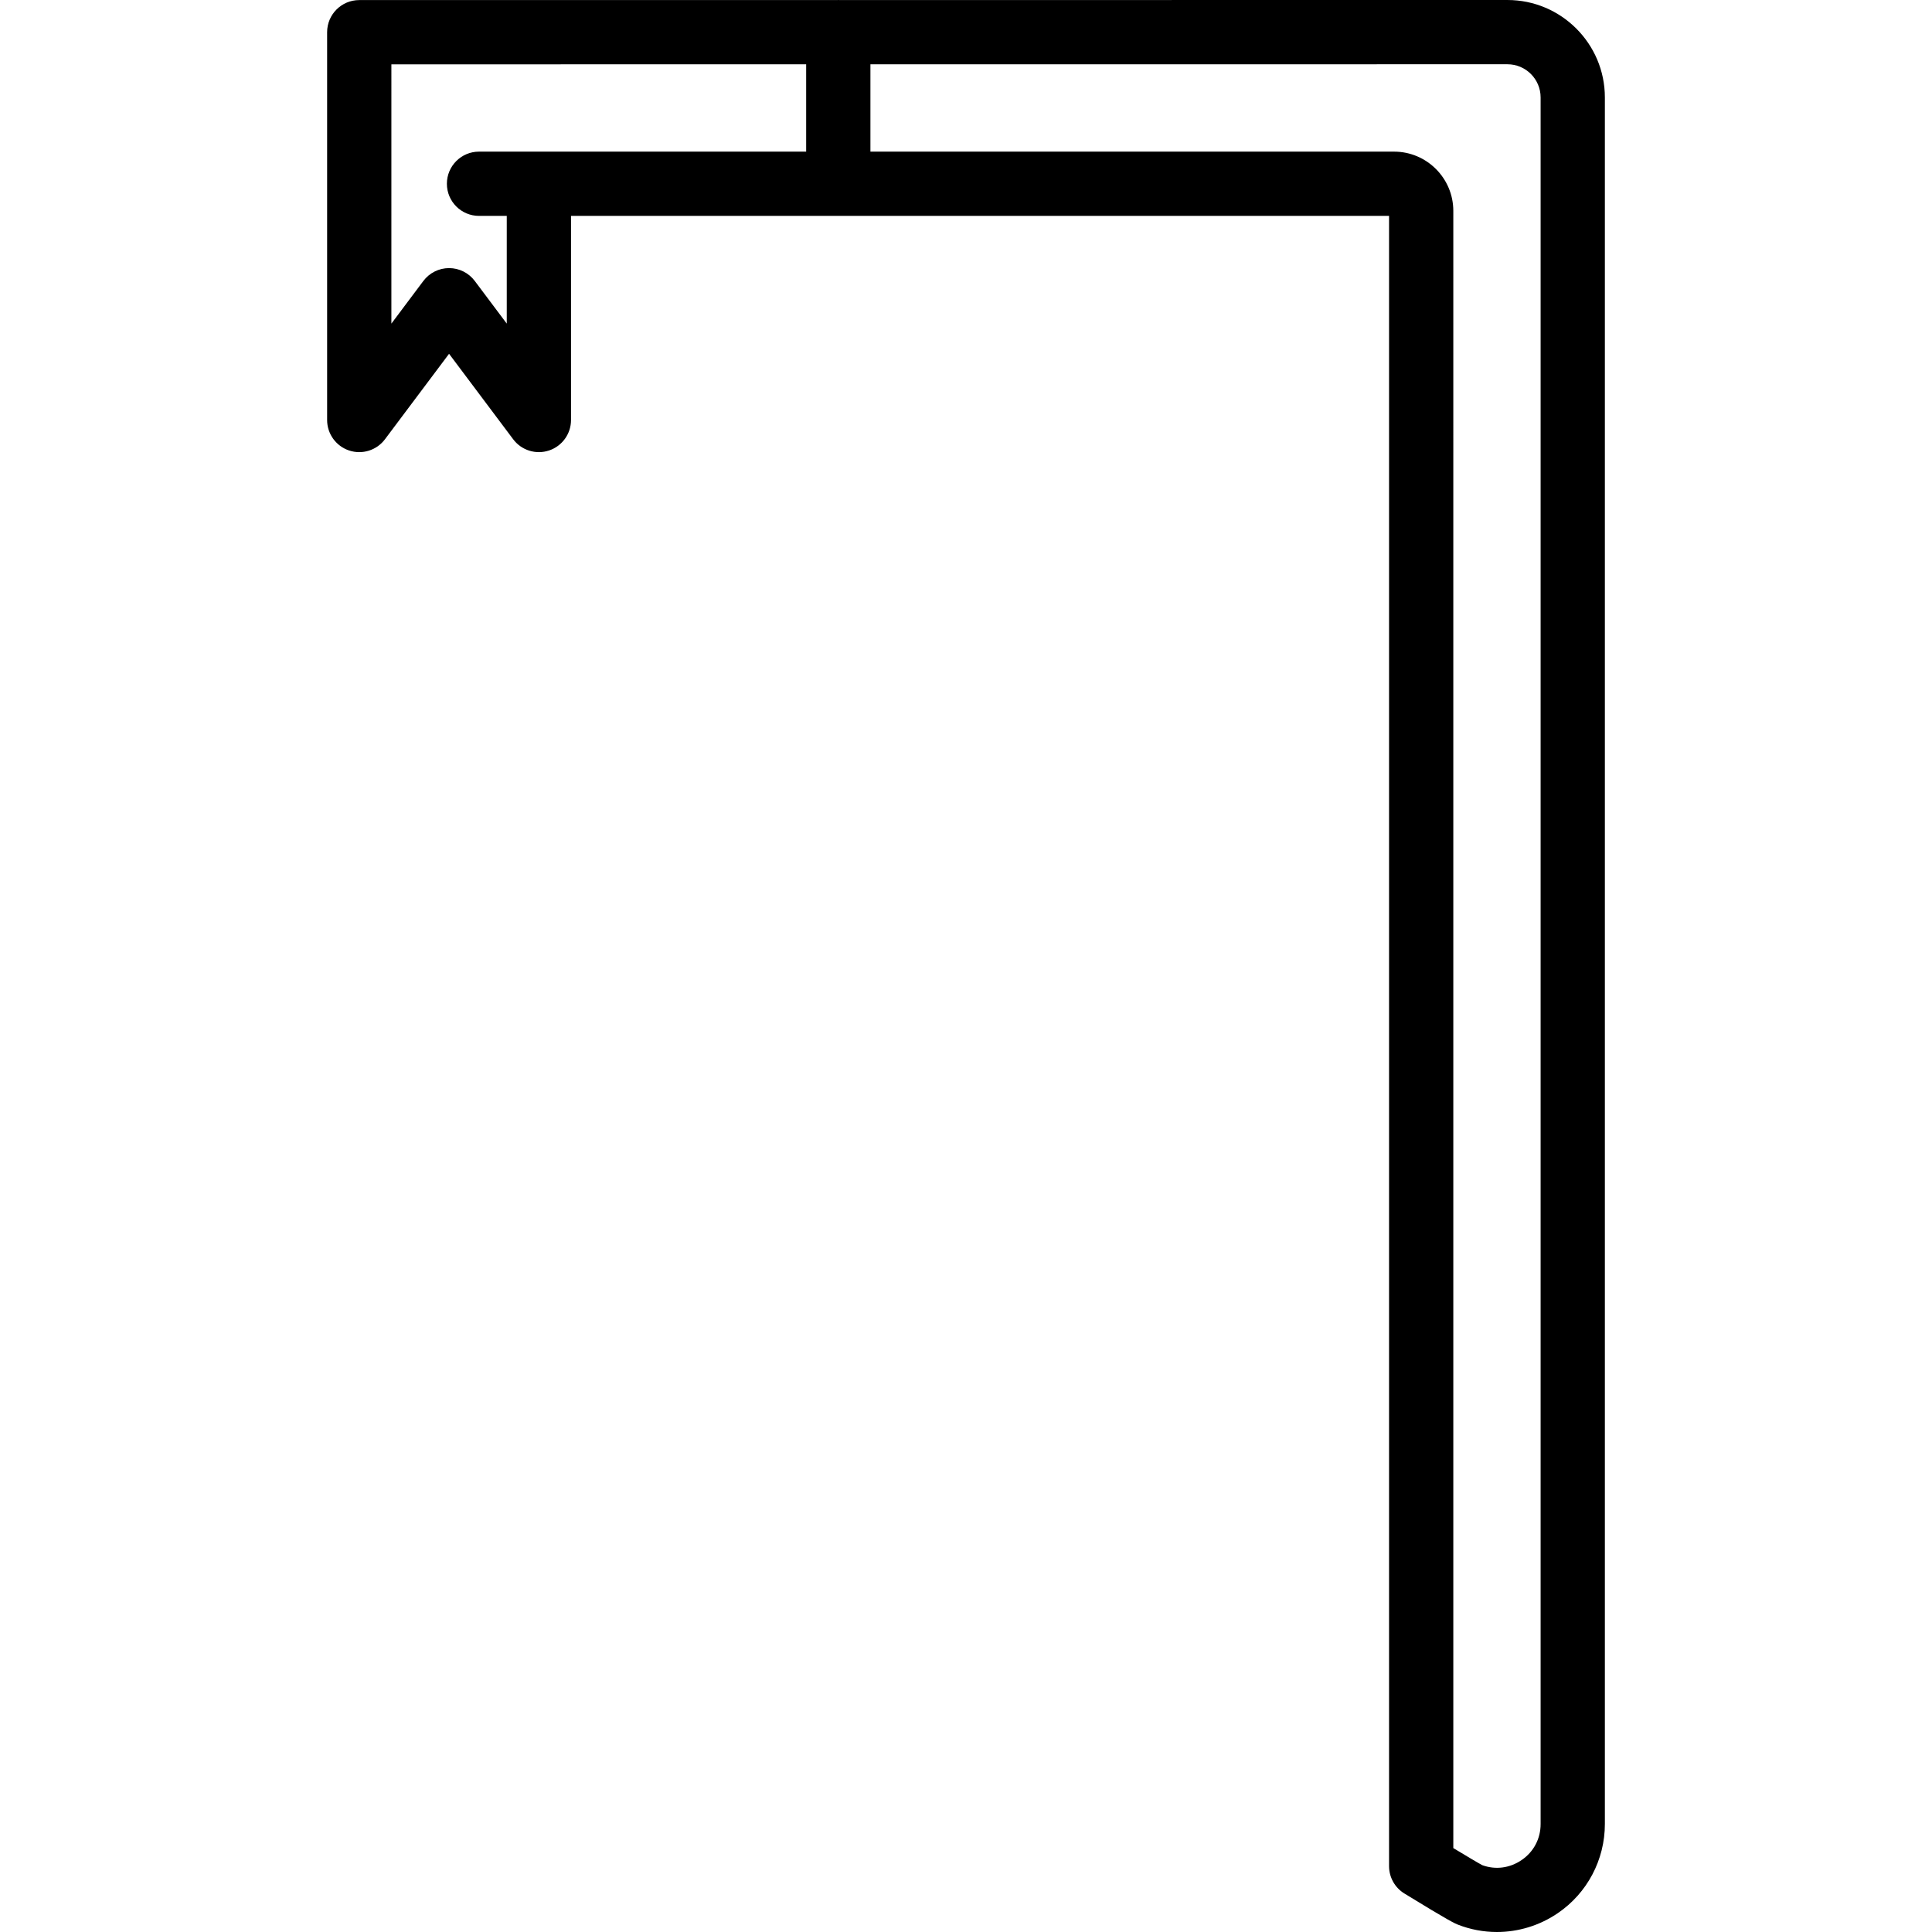 <?xml version="1.0" encoding="iso-8859-1"?>
<!-- Generator: Adobe Illustrator 17.1.0, SVG Export Plug-In . SVG Version: 6.00 Build 0)  -->
<!DOCTYPE svg PUBLIC "-//W3C//DTD SVG 1.1//EN" "http://www.w3.org/Graphics/SVG/1.1/DTD/svg11.dtd">
<svg version="1.1" id="Capa_1" xmlns="http://www.w3.org/2000/svg" xmlns:xlink="http://www.w3.org/1999/xlink" x="0px" y="0px"
	 viewBox="0 0 390.858 390.858" style="enable-background:new 0 0 390.858 390.858;" xml:space="preserve">
<path d="M304.97,0.001L169.77,0.009C169.711,0.007,169.653,0,169.593,0c-0.06,0-0.118,0.007-0.177,0.009L72.679,0.015
	c-3.59,0-6.5,2.91-6.5,6.5V84.97c0,2.798,1.791,5.281,4.444,6.166c2.656,0.886,5.577-0.027,7.256-2.267l12.971-17.295l12.971,17.295
	c1.679,2.239,4.602,3.152,7.255,2.267c2.654-0.884,4.445-3.368,4.445-6.166V43.676h0.421h165.074V377.53
	c0,2.26,1.174,4.357,3.1,5.539c9.255,5.683,10.262,6.078,10.804,6.291c2.556,1.004,5.239,1.498,7.914,1.498
	c4.324,0,8.624-1.292,12.319-3.811c5.964-4.064,9.524-10.806,9.524-18.032V19.709C324.678,8.842,315.838,0.001,304.97,0.001z
	 M109.022,30.676H96.908c-3.59,0-6.5,2.91-6.5,6.5s2.91,6.5,6.5,6.5h5.614v21.793l-6.471-8.628c-1.228-1.638-3.154-2.601-5.2-2.601
	s-3.973,0.963-5.2,2.6l-6.471,8.629V13.015l83.913-0.005v17.666h-47.15H109.022z M311.678,369.016c0,2.968-1.401,5.624-3.846,7.29
	c-2.403,1.638-5.296,2.008-7.968,1.027c-0.799-0.424-3.232-1.87-5.848-3.453V42.665c0-6.611-5.378-11.989-11.989-11.989H176.093
	V13.009l128.877-0.008c3.699,0,6.708,3.009,6.708,6.708V369.016z"/>
<g>
</g>
<g>
</g>
<g>
</g>
<g>
</g>
<g>
</g>
<g>
</g>
<g>
</g>
<g>
</g>
<g>
</g>
<g>
</g>
<g>
</g>
<g>
</g>
<g>
</g>
<g>
</g>
<g>
</g>
</svg>
